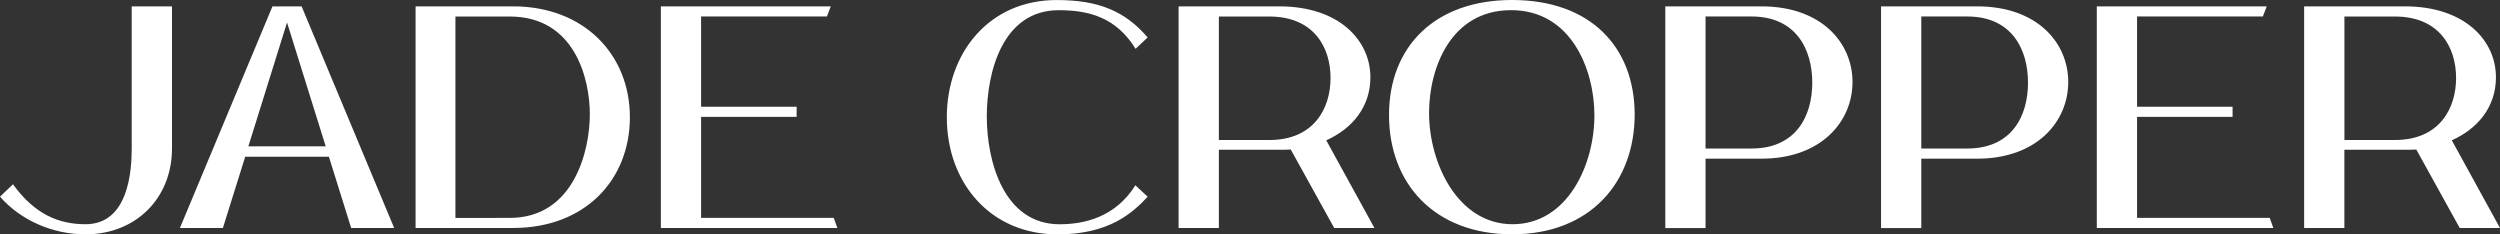 <svg width="64" height="6" viewBox="0 0 64 6" fill="none" xmlns="http://www.w3.org/2000/svg">
<rect x="0" y="0" width="64" height="6" fill="#333333" stroke="none"/>
<path id="jade cropper" d="M0.332 4.718C0.891 5.488 1.503 5.74 2.19 5.74C3.29 5.74 3.372 4.37 3.372 3.802V0.163H4.403V3.802C4.403 5.075 3.476 5.999 2.19 5.999C1.34 5.999 0.524 5.634 0 5.035L0.332 4.718ZM8.42 4.013H6.277L5.706 5.836H4.606L6.975 0.163H7.721L10.091 5.837H8.99L8.42 4.013ZM8.338 3.746L7.348 0.576L6.358 3.746H8.338ZM10.639 0.163H13.138C14.949 0.163 16.125 1.395 16.125 3C16.125 4.604 14.978 5.836 13.138 5.836H10.639V0.163ZM13.05 5.578C14.704 5.578 15.1 3.835 15.1 2.927C15.1 2.019 14.716 0.423 13.05 0.423H11.659V5.579L13.05 5.578ZM16.918 5.837V0.163H21.268L21.169 0.422H17.948V2.732H20.394V2.991H17.948V5.577H21.343L21.437 5.836L16.918 5.837ZM24.238 3.008C24.238 1.354 25.32 0.001 27.05 0.001C28.139 0.001 28.808 0.293 29.38 0.958L29.071 1.25C28.576 0.447 27.883 0.261 27.103 0.261C25.671 0.261 25.262 1.833 25.262 2.985C25.262 4.136 25.699 5.741 27.126 5.741C27.755 5.741 28.553 5.563 29.066 4.743L29.38 5.036C28.996 5.449 28.396 6 27.075 6C25.339 6 24.239 4.662 24.239 3.008H24.238ZM30.172 5.837V0.163H32.752C34.278 0.163 35.082 1.03 35.082 1.979C35.082 2.733 34.622 3.292 33.952 3.592L35.186 5.837H34.156L33.043 3.827C32.944 3.834 32.851 3.834 32.752 3.834H31.203V5.836H30.172L30.172 5.837ZM32.496 3.584C33.632 3.584 34.062 2.781 34.062 1.995C34.062 1.209 33.631 0.423 32.496 0.423H31.203V3.584H32.496ZM38.709 0C40.7 0 41.841 1.184 41.848 2.926C41.848 4.661 40.718 5.999 38.703 5.999C36.712 5.991 35.559 4.694 35.559 2.943C35.559 1.192 36.734 0 38.709 0ZM40.817 2.952C40.817 1.792 40.229 0.26 38.686 0.26C37.143 0.26 36.584 1.735 36.584 2.894C36.584 4.175 37.317 5.74 38.721 5.74C40.124 5.74 40.817 4.225 40.817 2.952ZM42.632 0.163H45.095C46.62 0.163 47.424 1.087 47.424 2.1C47.424 3.113 46.62 4.062 45.095 4.062H43.662V5.838H42.632V0.163ZM44.839 3.802C45.975 3.802 46.394 2.975 46.394 2.116C46.394 1.257 45.975 0.422 44.839 0.422H43.662V3.802H44.839ZM48.155 0.163H50.618C52.144 0.163 52.947 1.087 52.947 2.1C52.947 3.113 52.144 4.062 50.618 4.062H49.185V5.838H48.155V0.163ZM50.362 3.802C51.498 3.802 51.917 2.975 51.917 2.116C51.917 1.257 51.498 0.422 50.362 0.422H49.185V3.802H50.362ZM53.678 5.837V0.163H58.028L57.929 0.422H54.709V2.732H57.154V2.991H54.709V5.577H58.104L58.197 5.836L53.678 5.837ZM58.986 5.837V0.163H61.566C63.092 0.163 63.896 1.03 63.896 1.979C63.896 2.733 63.436 3.292 62.766 3.592L64 5.837H62.969L61.857 3.827C61.757 3.834 61.665 3.834 61.565 3.834H60.016V5.836H58.986L58.986 5.837ZM61.31 3.584C62.446 3.584 62.876 2.781 62.876 1.995C62.876 1.209 62.445 0.423 61.31 0.423H60.017V3.584H61.31Z" fill="white"/>
</svg>
